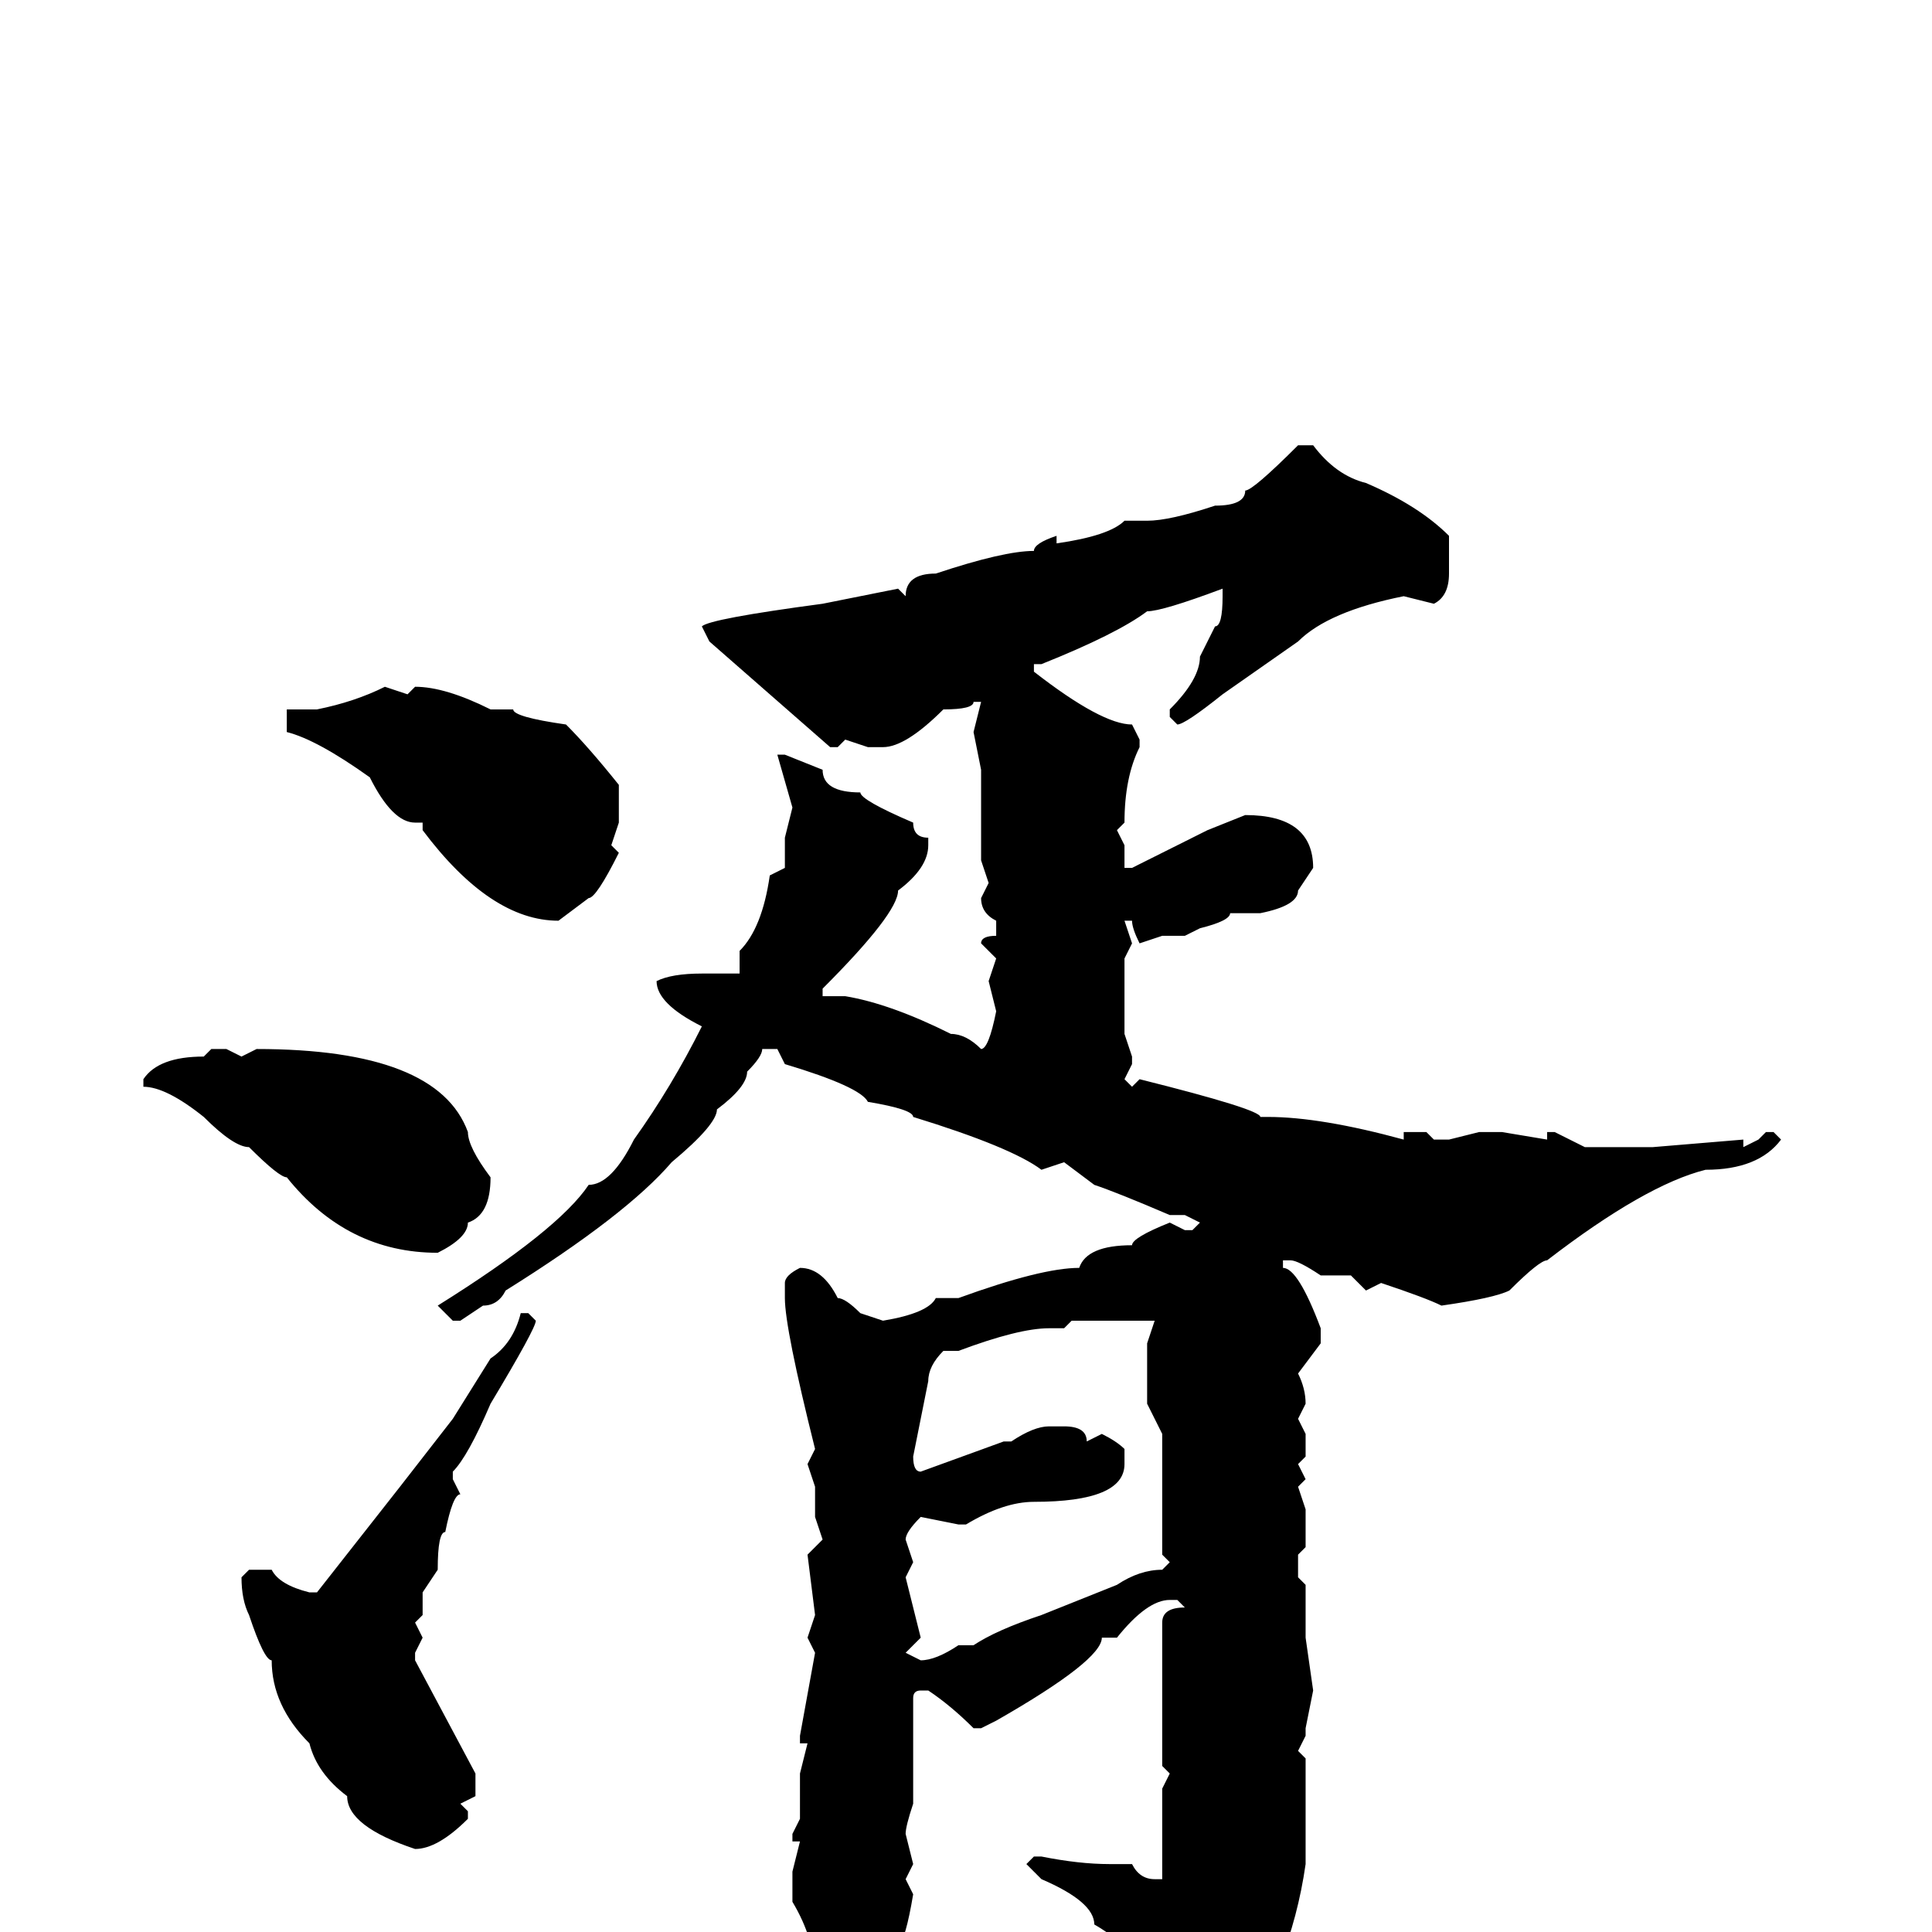 <svg xmlns="http://www.w3.org/2000/svg" viewBox="0 -256 256 256">
	<path fill="#000000" d="M172 -197H174Q177 -193 181 -192Q188 -189 192 -185V-180Q192 -177 190 -176L186 -177Q176 -175 172 -171L162 -164Q157 -160 156 -160L155 -161V-162Q159 -166 159 -169L161 -173Q162 -173 162 -177V-178Q154 -175 152 -175Q148 -172 138 -168H137V-167Q146 -160 150 -160L151 -158V-157Q149 -153 149 -147L148 -146L149 -144V-141H150L160 -146L165 -148Q174 -148 174 -141L172 -138Q172 -136 167 -135H166H163Q163 -134 159 -133L157 -132H154L151 -131Q150 -133 150 -134H149L150 -131L149 -129V-123V-119L150 -116V-115L149 -113L150 -112L151 -113Q167 -109 167 -108H168Q175 -108 186 -105V-106H189L190 -105H192L196 -106H199L205 -105V-106H206L210 -104H211H215H217H219L231 -105V-104L233 -105L234 -106H235L236 -105Q233 -101 226 -101Q218 -99 205 -89Q204 -89 200 -85Q198 -84 191 -83Q189 -84 183 -86L181 -85L179 -87H175Q172 -89 171 -89H170V-88Q172 -88 175 -80V-78L172 -74Q173 -72 173 -70L172 -68L173 -66V-63L172 -62L173 -60L172 -59L173 -56V-51L172 -50V-47L173 -46V-44V-43V-42V-39L174 -32L173 -27V-26L172 -24L173 -23V-19V-15V-11V-9Q171 5 163 16Q162 16 159 21Q156 21 156 12Q152 3 145 -1Q145 -4 138 -7L136 -9L137 -10H138Q143 -9 147 -9H150Q151 -7 153 -7H154V-10V-13V-17V-19L155 -21L154 -22V-24V-27V-31V-33V-38V-40V-41Q154 -43 157 -43L156 -44H155Q152 -44 148 -39H146Q146 -36 132 -28L130 -27H129Q126 -30 123 -32H122Q121 -32 121 -31V-23V-21V-18V-17Q120 -14 120 -13L121 -9L120 -7L121 -5Q120 1 119 2V3Q115 11 111 13H110L108 9V6Q108 1 105 -4V-8L106 -12H105V-13L106 -15V-18V-19V-21L107 -25H106V-26L108 -37L107 -39L108 -42L107 -50L109 -52L108 -55V-59L107 -62L108 -64Q104 -80 104 -84V-85V-86Q104 -87 106 -88Q109 -88 111 -84Q112 -84 114 -82L117 -81Q123 -82 124 -84H127Q138 -88 143 -88Q144 -91 150 -91Q150 -92 155 -94L157 -93H158L159 -94L157 -95H155Q148 -98 145 -99L141 -102L138 -101Q134 -104 121 -108Q121 -109 115 -110Q114 -112 104 -115L103 -117H101Q101 -116 99 -114Q99 -112 95 -109Q95 -107 89 -102Q83 -95 67 -85Q66 -83 64 -83L61 -81H60L58 -83Q74 -93 78 -99Q81 -99 84 -105Q89 -112 93 -120Q87 -123 87 -126Q89 -127 93 -127H95H98V-130Q101 -133 102 -140L104 -141V-145L105 -149L103 -156H104L109 -154Q109 -151 114 -151Q114 -150 121 -147Q121 -145 123 -145V-144Q123 -141 119 -138Q119 -135 109 -125V-124H110H112Q118 -123 126 -119Q128 -119 130 -117Q131 -117 132 -122L131 -126L132 -129L130 -131Q130 -132 132 -132V-134Q130 -135 130 -137L131 -139L130 -142V-149V-154L129 -159L130 -163H129Q129 -162 125 -162Q120 -157 117 -157H115L112 -158L111 -157H110L94 -171L93 -173Q94 -174 109 -176L119 -178L120 -177Q120 -180 124 -180Q133 -183 137 -183Q137 -184 140 -185V-184Q147 -185 149 -187H152Q155 -187 161 -189Q165 -189 165 -191Q166 -191 172 -197ZM51 -165L54 -164L55 -165Q59 -165 65 -162H68Q68 -161 75 -160Q78 -157 82 -152V-147L81 -144L82 -143Q79 -137 78 -137L74 -134Q65 -134 56 -146V-147H55Q52 -147 49 -153Q42 -158 38 -159V-162H39H42Q47 -163 51 -165ZM28 -117H30L32 -116L34 -117Q58 -117 62 -106Q62 -104 65 -100Q65 -95 62 -94Q62 -92 58 -90Q46 -90 38 -100Q37 -100 33 -104Q31 -104 27 -108Q22 -112 19 -112V-113Q21 -116 27 -116ZM70 -82L71 -81Q71 -80 65 -70Q62 -63 60 -61V-60L61 -58Q60 -58 59 -53Q58 -53 58 -48L56 -45V-42L55 -41L56 -39L55 -37V-36L63 -21V-18L61 -17L62 -16V-15Q58 -11 55 -11Q46 -14 46 -18Q42 -21 41 -25Q36 -30 36 -36Q35 -36 33 -42Q32 -44 32 -47L33 -48H36Q37 -46 41 -45H42L53 -59L60 -68L65 -76Q68 -78 69 -82ZM144 -81H143H142L141 -80H139Q135 -80 127 -77H125Q123 -75 123 -73L121 -63Q121 -61 122 -61L133 -65H134Q137 -67 139 -67H141Q144 -67 144 -65L146 -66Q148 -65 149 -64V-62Q149 -57 137 -57Q133 -57 128 -54H127L122 -55Q120 -53 120 -52L121 -49L120 -47L122 -39L120 -37L122 -36Q124 -36 127 -38H129Q132 -40 138 -42L148 -46Q151 -48 154 -48L155 -49L154 -50V-55V-59V-60V-65V-66L152 -70V-78L153 -81H151H150H146Z"/>
</svg>